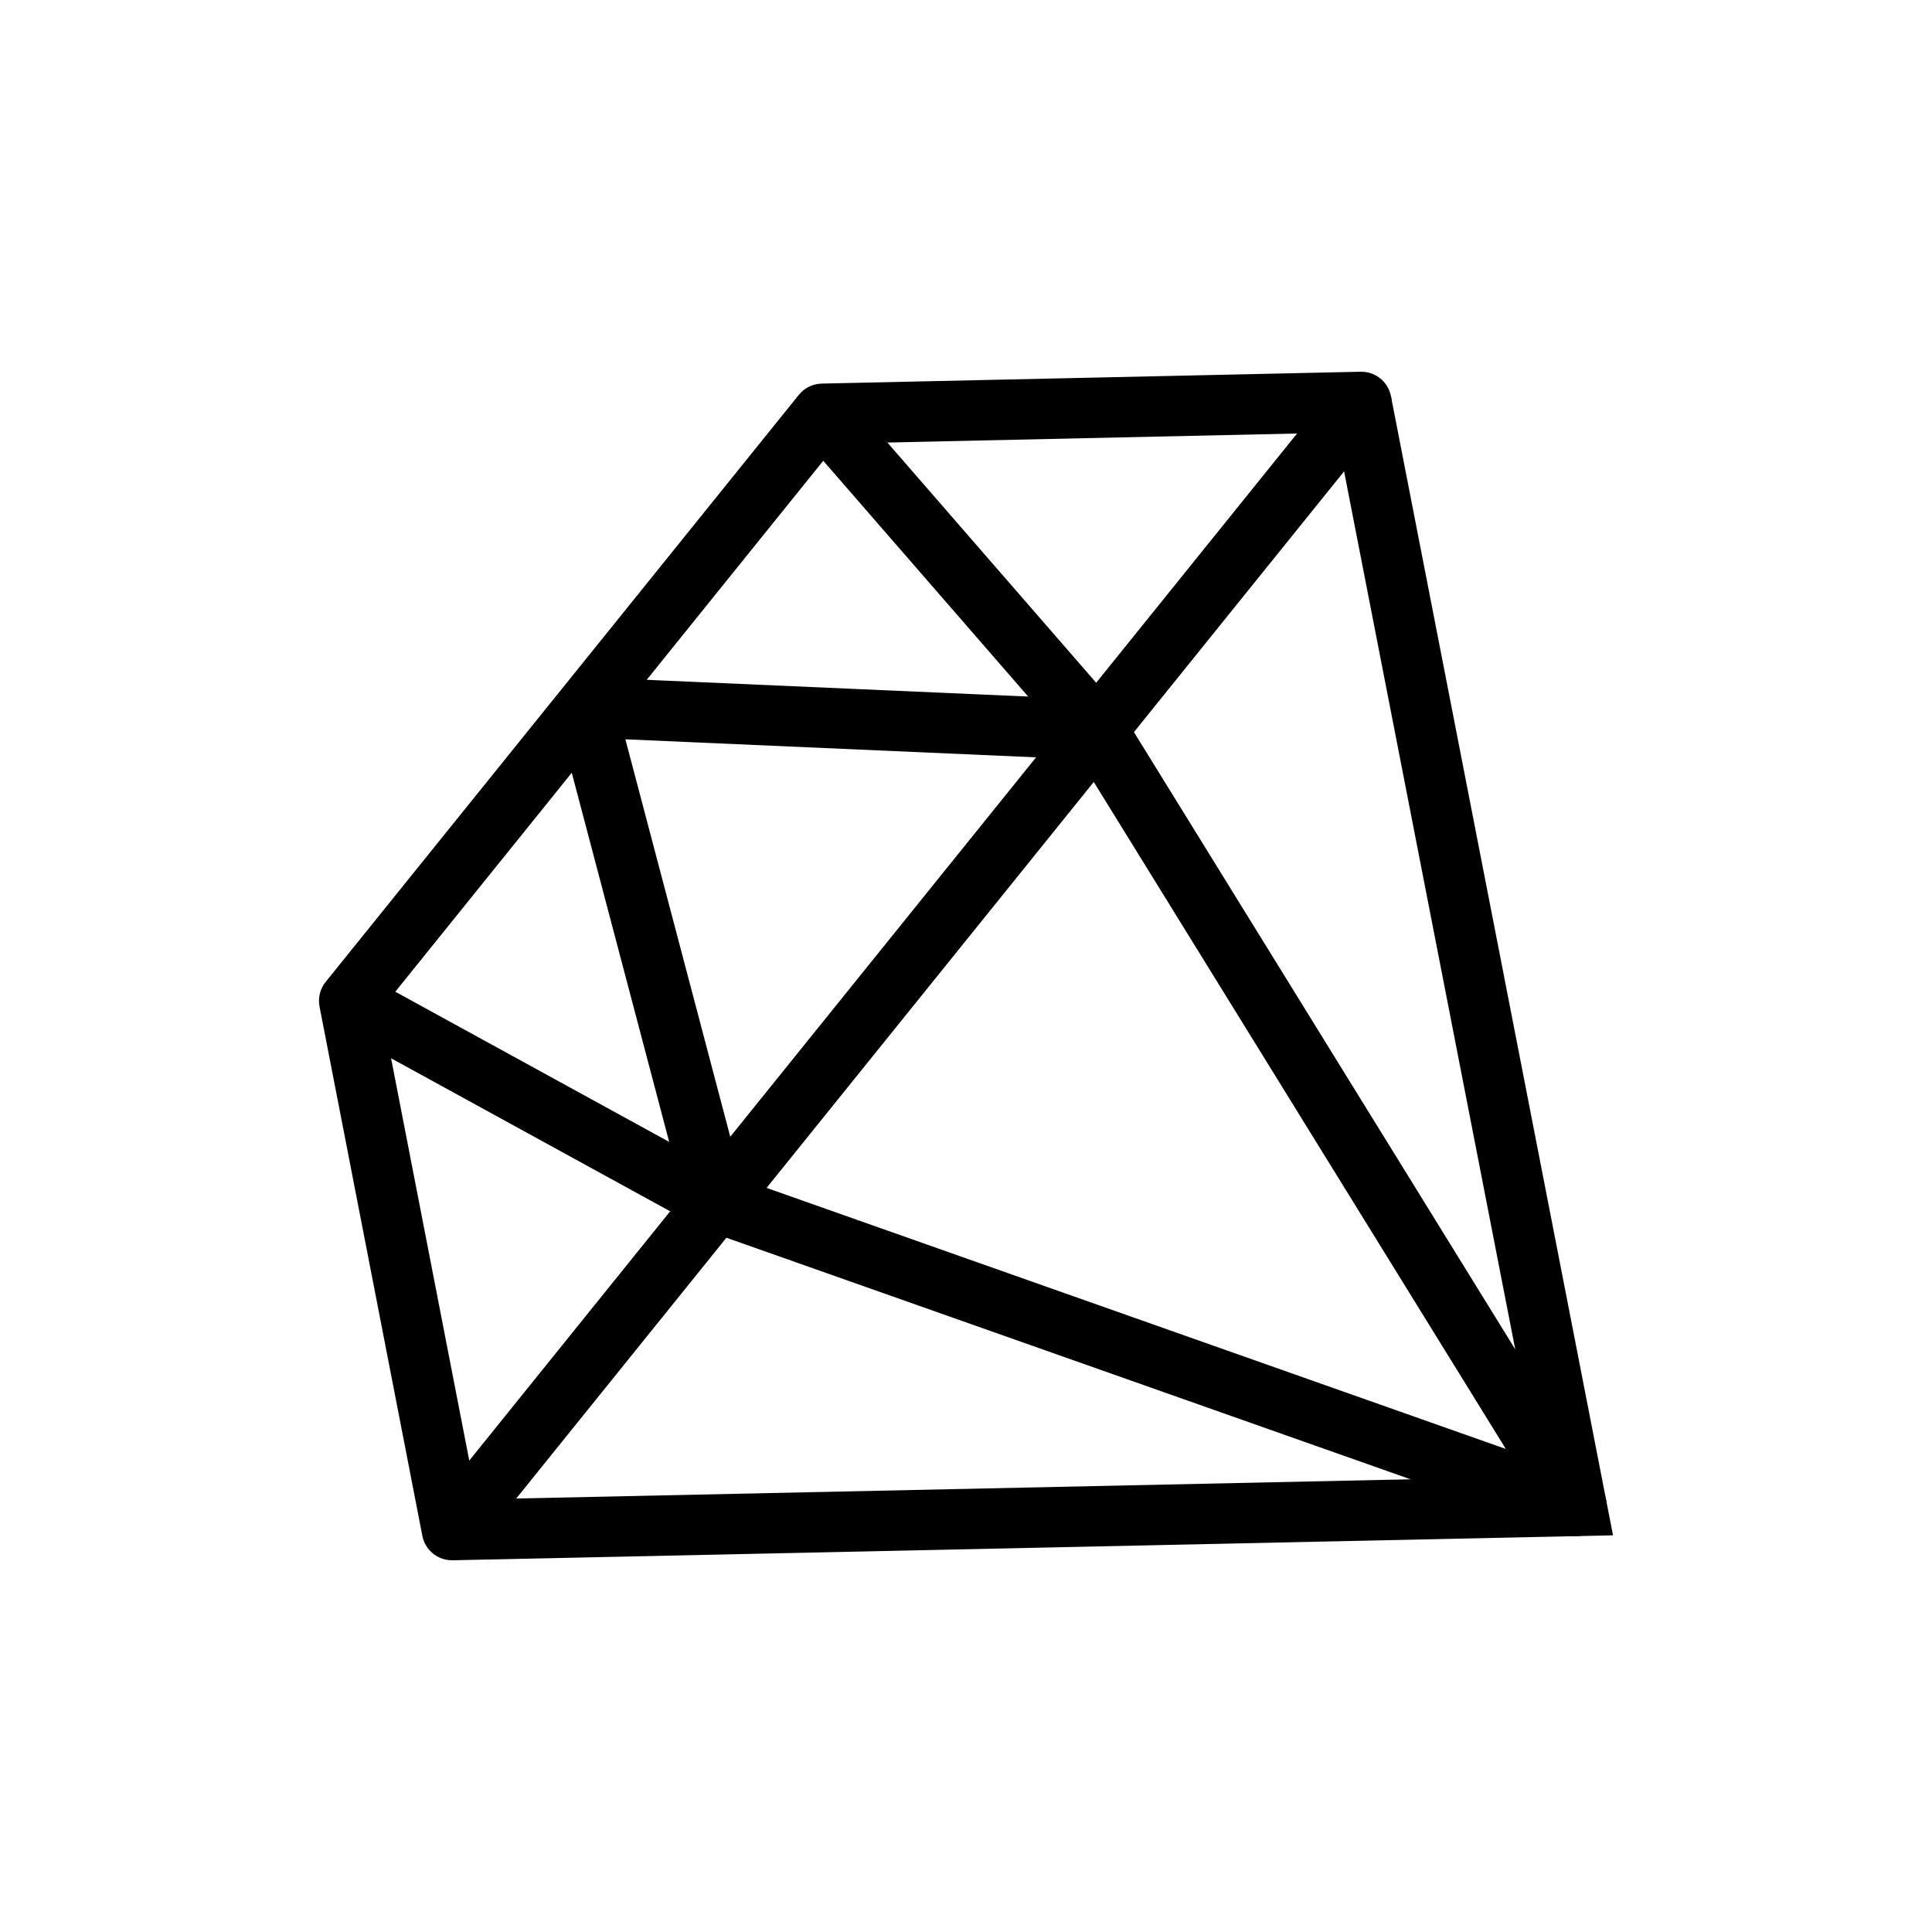 <?xml version="1.0" encoding="UTF-8" standalone="no"?><!DOCTYPE svg PUBLIC "-//W3C//DTD SVG 1.1//EN" "http://www.w3.org/Graphics/SVG/1.1/DTD/svg11.dtd"><svg width="100%" height="100%" viewBox="0 0 128 128" version="1.1" xmlns="http://www.w3.org/2000/svg" xmlns:xlink="http://www.w3.org/1999/xlink" xml:space="preserve" xmlns:serif="http://www.serif.com/" style="fill-rule:evenodd;clip-rule:evenodd;stroke-linejoin:round;stroke-miterlimit:2;"><g><path d="M91.747,27.883l-60.243,74.744c-0.489,0.606 -1.283,0.874 -2.039,0.686c-0.755,-0.188 -1.334,-0.796 -1.482,-1.559l-6.813,-35.063c-0.113,-0.579 0.036,-1.177 0.406,-1.637l31.35,-38.896c0.37,-0.459 0.923,-0.731 1.513,-0.744l35.707,-0.786c0.777,-0.016 1.495,0.419 1.838,1.117c0.343,0.698 0.251,1.532 -0.237,2.138Zm-60.657,68.884l54.844,-68.046l-30.477,0.671l-30.183,37.448l5.816,29.927Z" style="fill-rule:nonzero;"/><path d="M106.867,101.719l-76.878,1.653l-0.085,-3.999l72.127,-1.551l-13.804,-70.811l3.926,-0.766l14.714,75.474Z" style="fill-rule:nonzero;"/><path d="M106.006,101.025c-0.533,0.661 -1.423,0.913 -2.223,0.631l-56.992,-20.124c-0.625,-0.22 -1.098,-0.735 -1.268,-1.375l-8.651,-32.784c-0.325,-1.228 0.751,-2.563 2.021,-2.507l33.876,1.487c0.661,0.028 1.265,0.383 1.613,0.947l31.767,51.42c0.447,0.721 0.389,1.644 -0.143,2.305Zm-56.885,-22.912l50.644,17.884l-28.23,-45.694l-30.102,-1.322l7.688,29.132Z" style="fill-rule:nonzero;"/><path d="M48.418,77.892l-24.324,-13.337l-1.923,3.508l24.323,13.337l1.924,-3.508Z"/><path d="M55.993,26.099l-3.019,2.624l18.198,20.938l3.019,-2.624l-18.198,-20.938Z"/></g></svg>